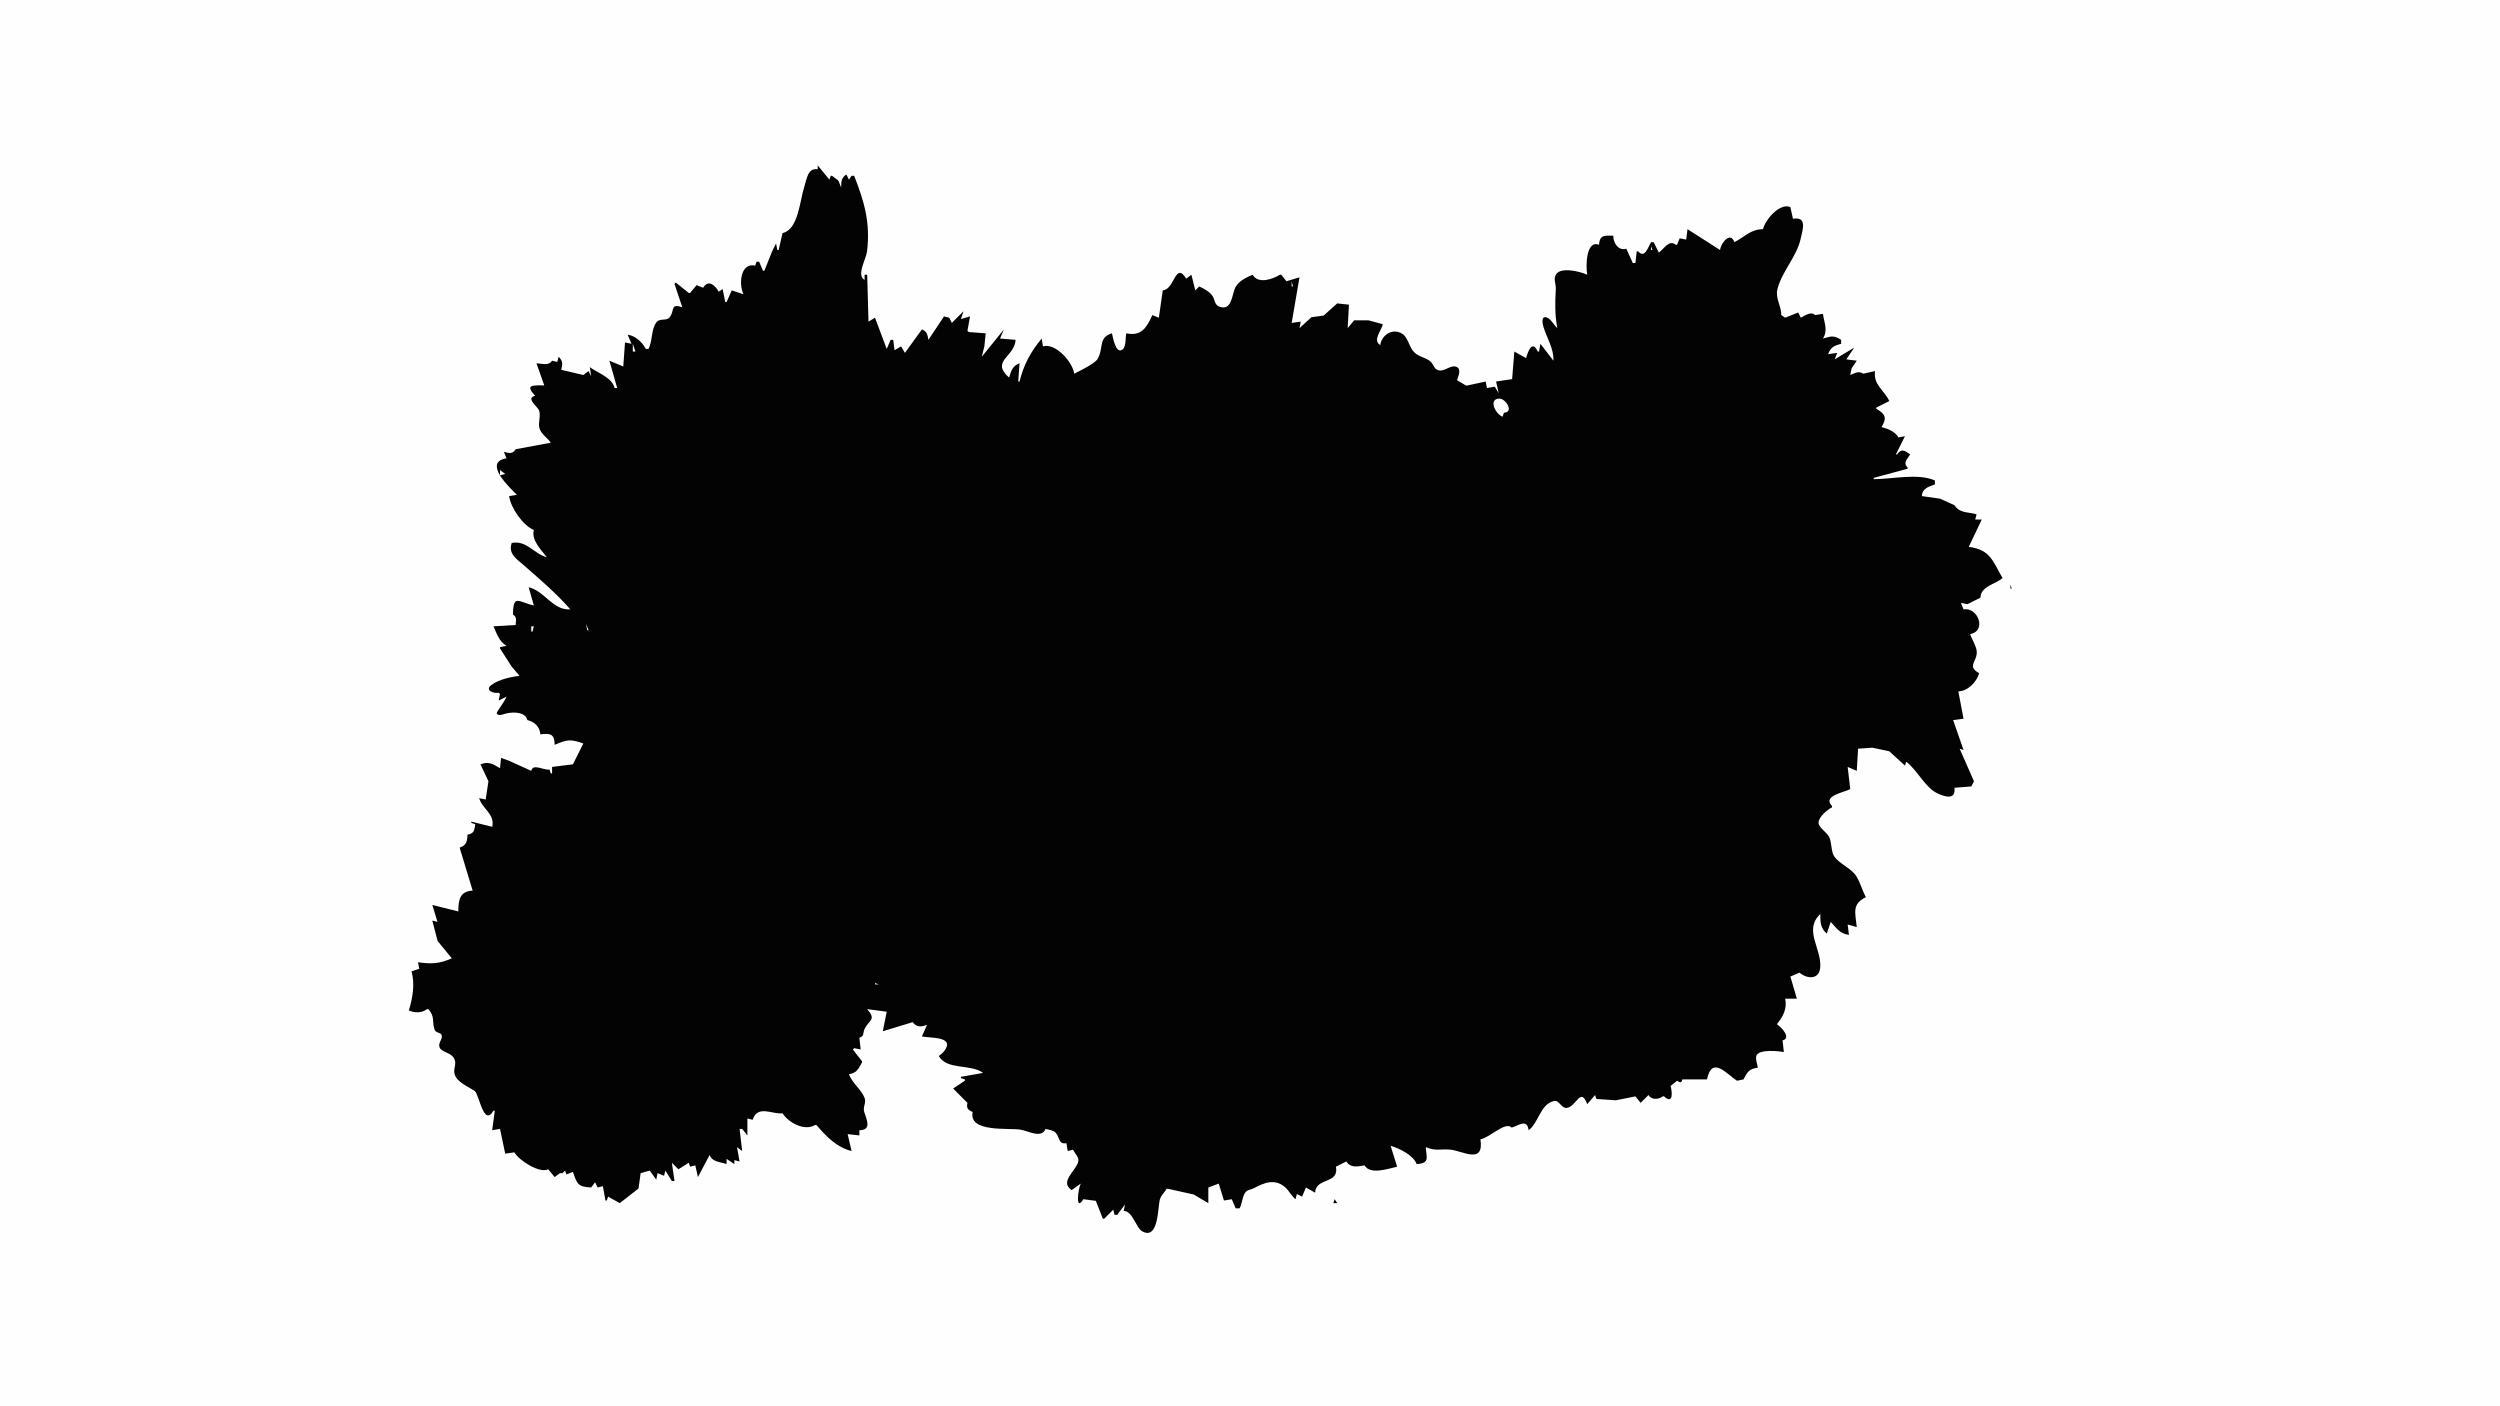<?xml version="1.0" standalone="yes"?>
<svg xmlns="http://www.w3.org/2000/svg" width="1920" height="1080">
<path style="fill:#fefefe; stroke:none;" d="M0 0L0 1080L1920 1080L1920 0L0 0z"/>
<path style="fill:#030303; stroke:none;" d="M628 127L628 130C620.444 128.733 619.659 137.286 617.805 143C614.136 154.305 613.244 176.235 601 179L598 192L597 192L596 187L593 193L587 208L586 208L583 201L581 201L580 204C568.675 201.43 567.184 218.354 571 226L562 223L558 232L557 232L555 222L552 224C549.024 218.911 544.04 214.42 540 221L535 219L530 225L529 225L519 217L518 218L524 236C514.509 232.708 518.373 238.564 514.307 243.643C511.74 246.848 506.918 244.065 504.214 247.434C499.917 252.788 501.383 261.592 498 268L496 268C493.229 262.706 488.043 257.954 482 257L485 264L480 263L478.678 281.473L468 277L474 298L472 298C470.255 289.927 458.78 286.335 453 282L454 289L452 285L448 288L431 284C432.144 279.692 432.38 277.169 429 274L428 278L424 277C421.261 281.209 416.415 279.19 412 279L418 296C408.551 295.806 403.193 295.524 411 304C403.556 305.595 412.496 312.072 413.833 314.861C415.719 318.794 413.014 324.715 414.333 329C415.756 333.622 420.448 336.18 423 340L396 345C393.747 348.876 390.965 348.068 387 347L389 352C370.385 355.004 391.876 374.967 397 380L391 381C392.204 390.018 401.772 403.793 410 407C407.886 414.787 415.531 422.082 420 428C409.814 425.232 404.522 414.771 393 417C390.027 425.418 396.973 429.411 403 434.714C414.965 445.244 427.557 455.927 438 468C424.324 468.833 418.63 454.028 406 451L410 465C398.804 462.742 394.002 455.436 394 472C397.281 474.104 396.146 476.444 396 480L379 481C381.613 486.857 383.367 492.683 389 496L384 497L384 498L393 512L399 519C392.028 519.939 383.047 521.78 377.323 526.134C371.953 530.218 379.377 532.876 383 532L384 533L383 538L389 535C388.283 537.866 381.146 546.935 381.461 547.748C382.555 550.565 387.14 548.259 389 547.86C394.48 546.683 403.445 546.7 405 553C410.68 554.524 414.476 557.955 415 564C422.559 563.009 425.9 563.553 426 572C435.832 568.029 437.482 567.361 448 571L440 587L424 589L424 594L423 594L422 591C417.546 591.749 409.272 586.063 408 592L390.576 584.105L384.834 582.086L384 590C378.744 586.728 375.067 584.56 369 587L375.117 600L373 614L368 613C370.321 621.248 380.344 625.23 378 635L362 631L362 632L365 633C364.337 637.64 364.093 640.187 359 641C358.939 646.182 358.168 649.184 353 651L363 684C353.006 684.465 352.006 691.3 352 700L332 695L336 708L332 707L336.078 722.675L347 736C337.264 740.224 331.43 740.479 321 739L322 744L316 746C318.86 755.506 316.86 766.783 314 776C318.504 778.074 323.963 778.075 328 775L329 775C334.327 781.384 331.543 784.076 333.774 790.813C334.659 793.487 338.547 792.726 339.24 795.067C340.139 798.101 336.076 801.062 337.658 804.556C339.192 807.944 345.757 808.449 348.228 812.041C351.548 816.867 347.799 820.124 349.127 824.91C350.916 831.356 359.925 834.588 364.687 838.008C368.002 840.39 371.397 865.957 379 853L380 853L378 868L384 867L388 886L395 885C398.794 891.428 414.533 901.411 421 898L426 904L430 901L431 901L432 901L434 899L435 902L440 900C443.342 909.879 444.056 911.358 454 912L457 908L459 912L463 911L465 922L466 922L467 919L476 924L490.396 912.761L492 901L499 899L504 906L505 901L510 903L511 899L516 907L518 907L516 893L521 898L529 893L530 896L534 895L536 904L545 887C547.037 892.54 552.913 892.223 558 894L558 890L564 894L564 891L568 892L566 881L570 884L568 867L570 867L574 872L574 859L578 860C581.842 848.107 593.74 856.186 601 855C605.566 862.201 617.792 868.954 626 864L627 864C634.597 872.782 642.431 881.127 654 884L651 871L660 872L660 868C669.728 867.986 665.589 859.786 663.727 854C662.524 850.261 665.371 846.894 664.085 843.424C661.586 836.685 654.604 832.112 652 825C658.116 824.025 659.17 820.983 662 816L662 815L655 806L656 805L661 806L660 797C664.188 795.593 662.376 793.521 664.05 790.143C667.568 783.046 673.264 783.392 666 775L681 777L678 792L701 785C703.911 789.152 707.614 788.768 712 787L708 796C714.189 797.392 734.586 795.687 724.7 807.777C723.658 809.051 722.27 809.985 721 811C727.156 822.07 745.679 816.895 755 824L738 827L738 828L741 829L741 830L732 836L743 847C742.085 851.03 743.277 852.42 747 854C743.666 870.167 775.338 865.977 784 867.622C790.415 868.84 799.855 874.5 803 867C805.356 867.601 808.95 868.006 810.698 869.869C814.042 873.435 812.578 878.957 819 878L820 884L824 883C825.415 885.672 828.854 888.799 828.114 892.039C826.467 899.257 813.422 907.448 823 914L830 909C827.945 913.095 825.739 931.133 832 921L841.596 922.233L847 936L848 936L855 929L856 933L858 933L864 925L863 930C869.808 930 872.439 942.808 877 945.5C890.006 953.176 889.136 926.554 890.833 921C891.81 917.805 894.39 915.781 896 913L897 913L916.775 917.383L928 924L928 912L936 909L940 922L946 921L949 928L952 928C954.015 924.337 954.115 918.37 956.742 915.403C958.324 913.617 960.835 913.667 962.831 912.613C970.726 908.447 978.756 904.862 986.787 911.637C990.037 914.379 991.599 918.332 995 921L996 917L1000 919L1003 912L1010 916C1010.39 904.034 1028.63 909.708 1026 896L1034 892C1037.17 897.158 1042.67 895.923 1048 895C1052.24 902.5 1066.34 897.526 1073 896L1068 880C1074.97 882.013 1085.34 887.167 1088 894C1098.49 893.454 1095.38 888.647 1095 881C1103.14 884.349 1106.15 882.162 1114 882.95C1123.56 883.909 1139.82 894.528 1137 875C1144.55 873.514 1156.06 860.983 1161 866C1166.77 864.177 1172.78 859.032 1174 868C1181.63 862.459 1182.82 848.141 1193.38 845.582C1197.77 844.519 1199.05 852.031 1203.99 850.733C1210.94 848.905 1214.06 834.835 1219 848L1225 841L1226 844L1240.99 845.03L1256 842L1260 847L1266 841C1268.47 844.815 1273.58 844.595 1277 842L1278 842C1285.16 848.621 1284.34 838.759 1283 834L1288 830C1290.47 831.497 1291.33 832.034 1292 829L1293 829L1311 829C1314.67 810.447 1325.98 824.8 1334 830L1339 829C1341.9 823.36 1343.35 820.771 1350 820C1349.73 817.247 1347.74 812.873 1349.13 810.318C1351.6 805.79 1365.74 807.137 1370 808L1369 799C1375.91 797.519 1368.35 788.874 1365 787L1365 786C1369.62 780.691 1372.61 774.021 1371 767L1380 767L1375 750L1382 747C1387.71 751.83 1397.14 752.715 1397.94 743C1399.14 728.487 1384.93 714.116 1398 702C1398 708.159 1397.99 712.801 1403 717L1406 708C1410.53 712.964 1413 717.03 1420 718L1419 710L1426 712C1424.9 700.94 1422.06 694.432 1433 689C1430.14 683.818 1428.05 675.669 1424.49 671.325C1420.2 666.083 1412.39 663.098 1408.76 657.811C1406.2 654.09 1406.89 647.48 1404.9 643.004C1403.28 639.346 1396.65 635.582 1396.64 631.949C1396.61 627.346 1403.39 621.961 1407 620L1407 619C1399.18 611.072 1416.6 608.595 1421 606L1419 589L1426 592L1427 575L1438.01 574.228L1451 577L1463 588L1464 585C1472.75 591.749 1478.42 604.792 1488 609.316C1493.84 612.069 1502.22 614.58 1501 605L1514 604L1516 600L1505 575L1508 576L1500 553L1508 552L1504 531C1511.22 530.825 1518.04 523.915 1520 517C1510 511.57 1518.97 507.849 1518.11 500C1517.65 495.847 1514.44 491.012 1513 487C1526.23 484.595 1518.94 465.993 1508 468L1506 463L1511 464L1521 459C1521.24 450.287 1532.02 448.858 1538 444C1530.6 431.517 1528.99 422.135 1512 420L1522 399L1517 399L1518 395C1511.45 393.011 1505.11 394.376 1501 388L1490 383L1476 381C1476.25 375.09 1481.09 373.849 1486 372L1486 369C1472.99 363.221 1453.29 368 1439 368L1439 367L1465 360L1465 359C1461.27 355.22 1464.77 352.8 1467 349C1462.85 346.015 1460.34 344.123 1457 349L1456 349L1463 335L1458 336C1455.52 331.432 1449.91 329.263 1445 328C1449.28 321.101 1448.11 317.85 1441 314L1441 313L1451 308C1446.77 299.208 1438.69 295.689 1440 285L1431 287C1427.34 284.589 1424.79 286.522 1421 288L1422 283L1426 277L1418 276L1424 267L1409 276L1411 271L1404 272C1405.8 266.77 1408.89 265.383 1414 264L1414 261C1407.91 257.173 1406.42 258.334 1400 260C1404.01 253.719 1401.02 248.003 1400 241L1394 242C1390.98 238.842 1386.27 242.33 1383 244L1381 240L1371 244L1368 242C1368.27 235.487 1363.24 229.004 1365.07 222C1368.74 207.887 1379.84 197.435 1383.01 183C1384.61 175.728 1387.9 166.234 1377 168L1375 159C1366.83 155.662 1355.77 168.56 1354 176C1344.58 176.033 1339.9 181.928 1332 186C1328.95 177.33 1321.58 186.75 1321 192L1296 176L1295 184L1290 183L1288 188L1287 188C1282.02 183.697 1278 191.06 1274 194L1270 186L1268 186C1265.4 190.381 1263.25 198.739 1258 193L1257 193L1256 202L1254 202L1249 191C1242.84 192.867 1238.86 186.366 1239 181C1232.31 181.108 1228.73 179.93 1228 188C1218.17 184.107 1217.73 204.143 1219 211C1213.97 208.668 1199.25 204.81 1195.18 210.514C1192.71 213.971 1195.08 218.195 1194.86 221.911C1194.26 232.089 1194.06 241.559 1196 252C1193.5 249.782 1190.99 244.679 1187.73 243.752C1183.3 242.488 1184.73 248.944 1185.35 251C1187.84 259.265 1193.6 268.253 1193 277L1183 264L1182 270L1181 270C1176.65 260.858 1173.68 269.631 1172 275L1163 270L1161.31 291.172L1149 293L1151 302L1148 297L1142 298L1141 293L1126.13 296.219L1119 292C1119.87 289.212 1122.64 283.479 1118.68 281.786C1113.6 279.611 1108.74 286.908 1103.31 283.745C1101.03 282.415 1100.66 279.389 1098.69 277.705C1094.17 273.861 1088.72 274.338 1084.8 268.96C1082.1 265.248 1080.82 258.499 1076.59 256.11C1069.09 251.882 1061.18 257.368 1060 265C1054 261.247 1060.78 254.39 1062 249L1051 246L1040 246L1035 252L1036 234L1027 233L1016.56 242.357L1007.19 243.618L998 252L999 247L992 248L998 213L988 216L984 211L983 211C976.557 214.814 966.239 218.096 962 211C957.19 213.063 952.043 215.438 949.148 220.018C945.93 225.11 946.617 239.6 936.147 235.382C932.756 234.016 932.991 229.85 931.143 227.209C928.836 223.913 924.578 221.585 921 220L918 223L915 211L911 214C902.635 200.332 902.045 222.613 893 223L890 244L885 242C880.323 252.265 876.305 258.32 865 256C864.225 259.256 864.976 265.975 862.297 268.252C856.884 272.853 854.576 258.41 854 256C843.185 259.016 847.83 267.892 842.79 275.876C840.577 279.382 829.116 284.913 825 287C823.721 277.746 810.453 263.154 801 266L800 260C791.55 270.177 786.173 280.125 783 293L782 293L783 279C777.683 280.907 776.482 284.89 775 290C760.438 277.126 779.276 274.217 780 261L768 260L771 253L754 274L756 266L757 256L744 255L743 254L745 243L738 245L740 239L731 248L729 244L725 243L713 261C712.426 257.2 711.822 254.33 708 253L695 271L692 266L687 269L686 261L684 261L681 268L672 244L667 247L666 211L664 211L664 215C657.451 211.192 665.186 199.163 665.911 193C668.498 170.984 663.891 155.151 656 135L654 135L652 138L650 134C646.128 136.516 646.04 139.613 646 144L644 139L643 138L639 135L638 135L637 138L628 127M603 175L604 176L603 175z"/>
<path style="fill:#fefefe; stroke:none;" d="M1268 189L1268 192L1269 192L1268 189M992 216L992 220L993 220L992 216M990 221L989 224L990 221M898 225L900 228L898 225M1400 251L1401 252L1400 251z"/>
<path style="fill:#030303; stroke:none;" d="M497.667 255.333L498.333 255.667L497.667 255.333z"/>
<path style="fill:#fefefe; stroke:none;" d="M748 257L747 259L748 257M486 264L486 270L488 270L486 264M686 269L687 270L686 269M754 275L755 276L754 275M1193 277L1196 280L1193 277M1196 281L1197 282L1196 281M773 290L774 291L773 290M420 299L421 300L420 299M1154 320L1155 317C1163.11 316.622 1156.37 305.709 1151.11 306.117C1142.69 306.771 1149.05 318.589 1154 320M1163 322L1161 326L1163 322M1168 327L1169 328L1168 327M392 355L393 356L392 355M384 361L384 365L388 364L384 361z"/>
<path style="fill:#030303; stroke:none;" d="M1544 449L1544 452L1545 452L1544 449z"/>
<path style="fill:#fefefe; stroke:none;" d="M438 469L445 472L438 469M450 479L451 484L452 484L450 479M408 481L408 485L409 485L410 481L408 481M410 485L411 486L410 485M371 587L372 588L371 587M1400.67 699.333L1401.33 699.667L1400.67 699.333M1405 707L1406 708L1405 707M672 755L672 756L675 756L672 755M748 831L749 832L748 831M623 859L624 860L623 859M822 912L823 913L822 912z"/>
<path style="fill:#030303; stroke:none;" d="M1025 921L1024 924L1027 924L1025 921z"/>
</svg>
